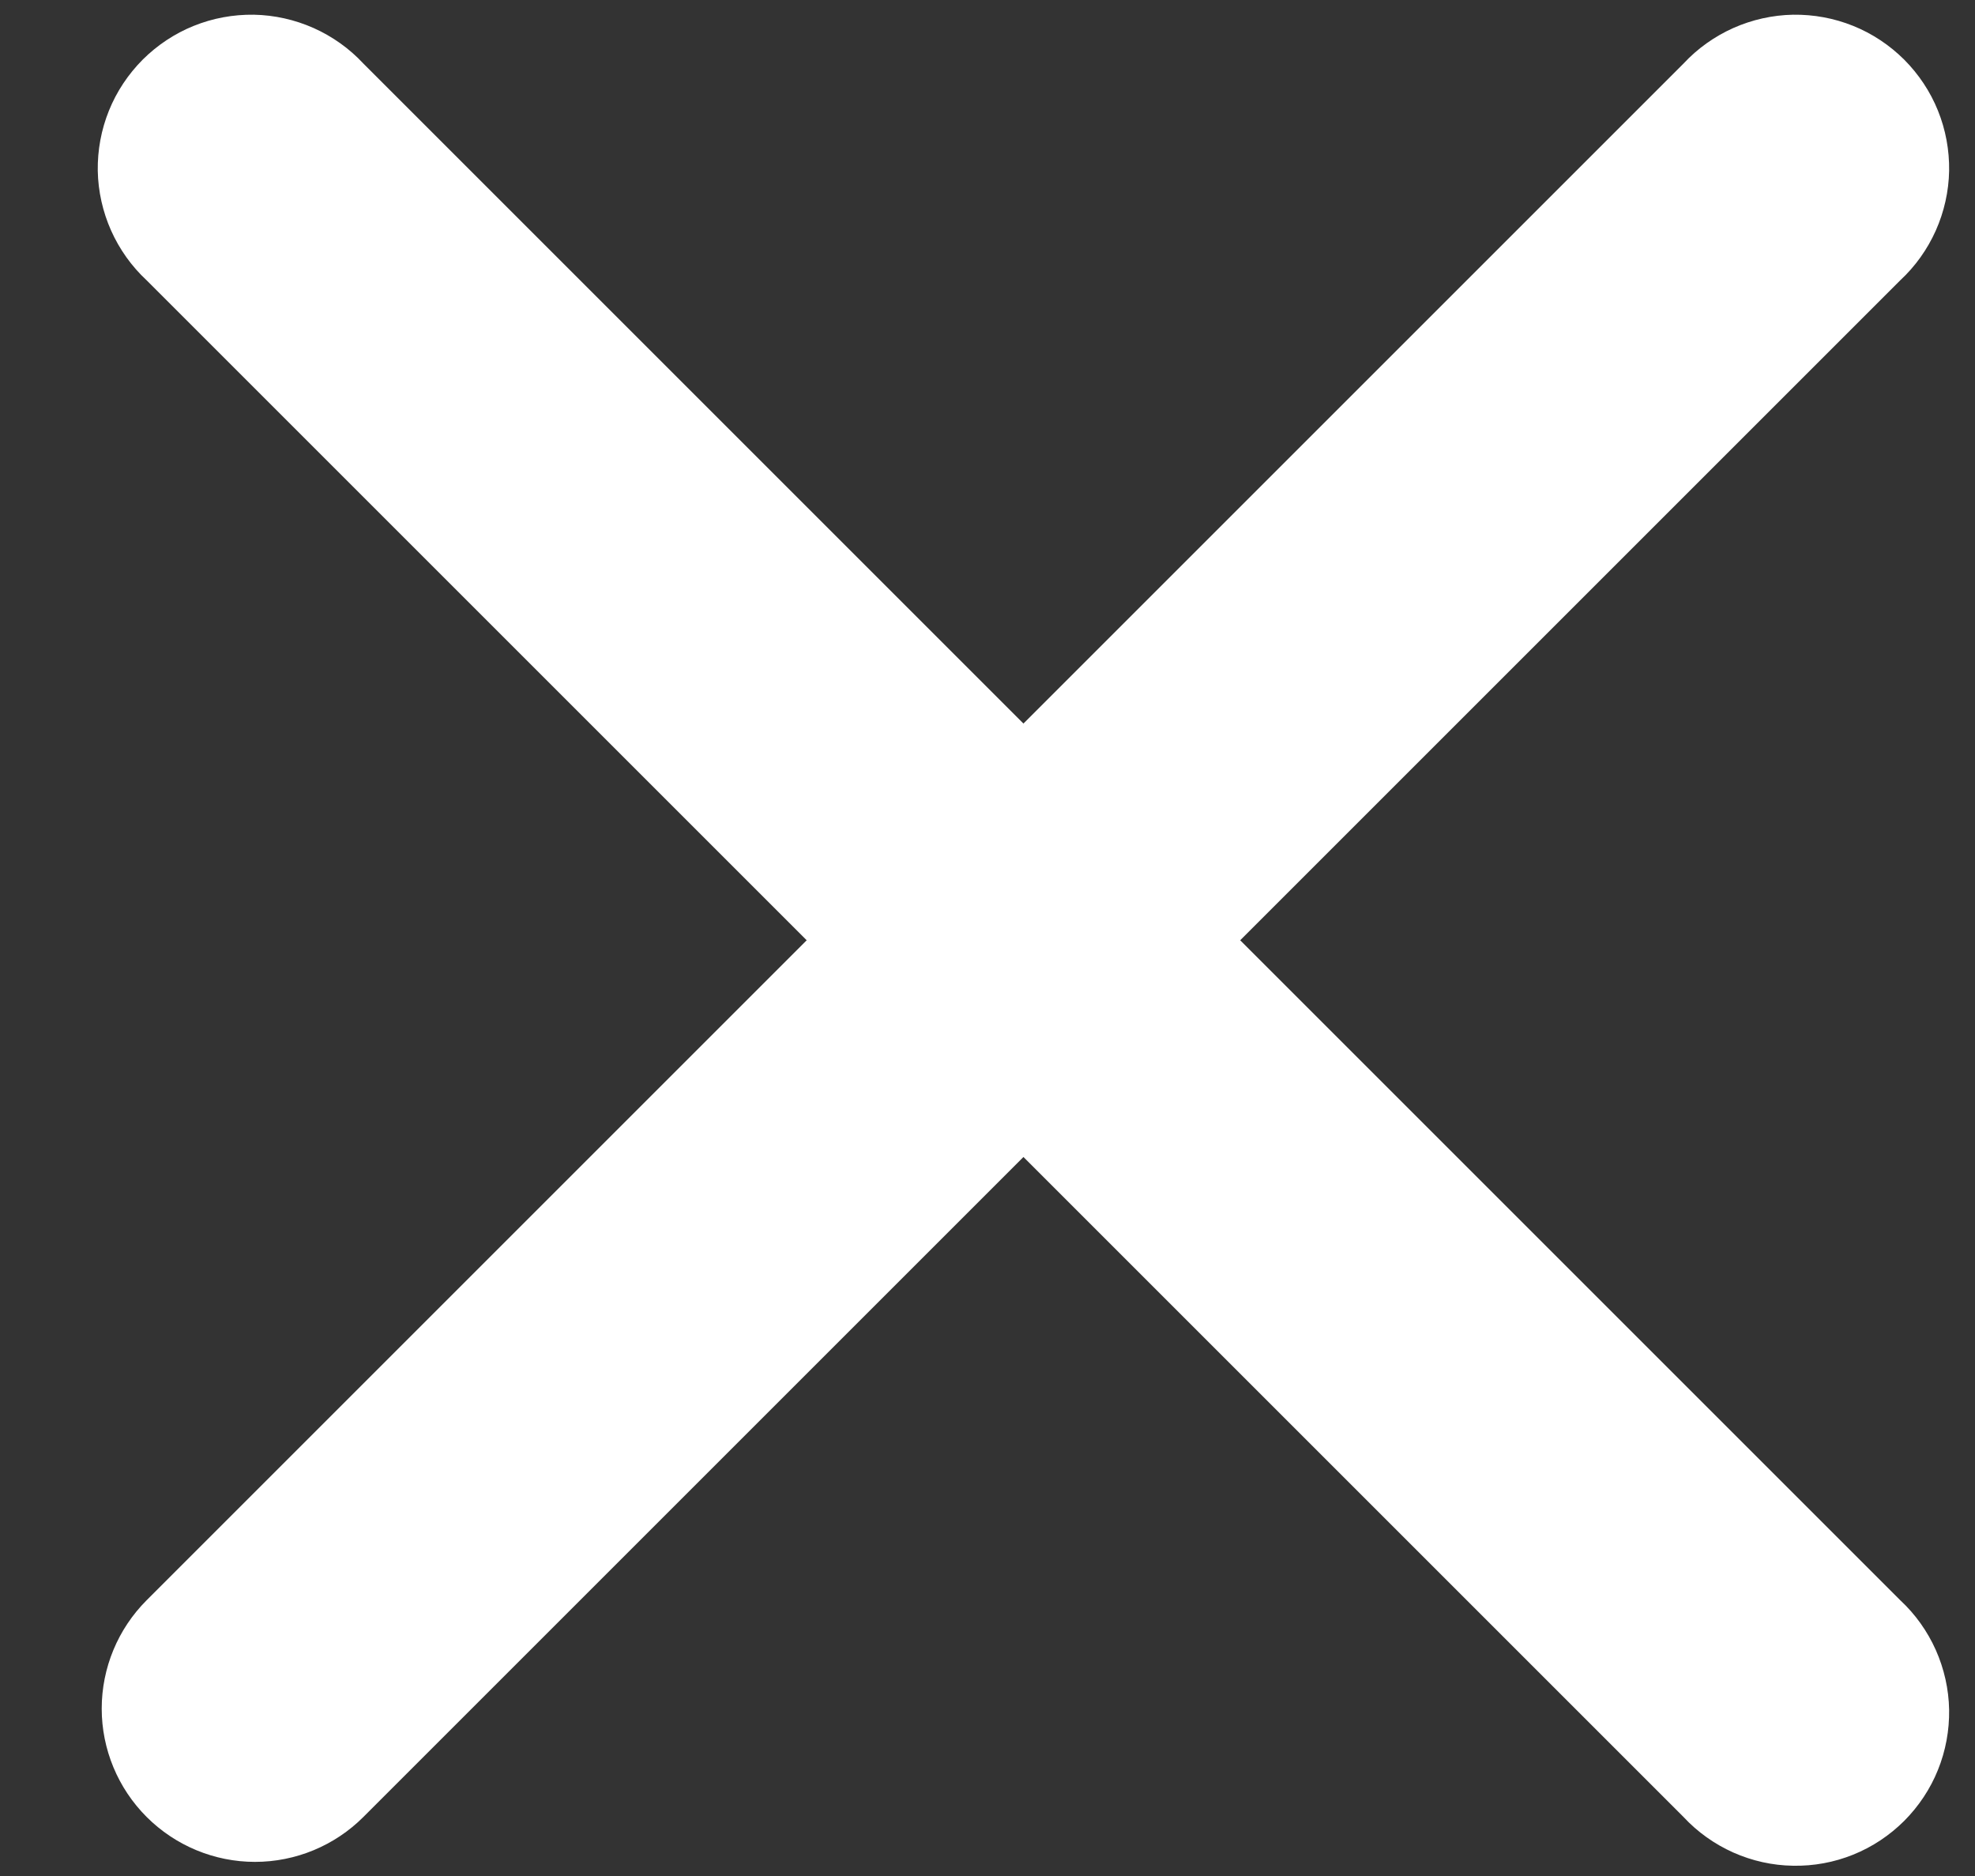 <svg width="20" height="19" viewBox="0 0 20 19" fill="none" xmlns="http://www.w3.org/2000/svg">
<rect x="0" y="0" width="20" height="19" fill="#333333" stroke="none"/>
<path d="M12.559 9.523L19.243 2.839C19.396 2.697 19.518 2.525 19.603 2.335C19.688 2.144 19.734 1.938 19.738 1.73C19.741 1.521 19.703 1.314 19.625 1.121C19.547 0.927 19.43 0.752 19.283 0.604C19.135 0.457 18.96 0.34 18.766 0.262C18.573 0.184 18.366 0.146 18.157 0.149C17.949 0.153 17.743 0.199 17.552 0.284C17.362 0.369 17.19 0.491 17.048 0.644L10.364 7.328L3.68 0.644C3.538 0.491 3.366 0.369 3.176 0.284C2.985 0.199 2.779 0.153 2.571 0.149C2.362 0.146 2.155 0.184 1.962 0.262C1.768 0.34 1.593 0.457 1.445 0.604C1.298 0.752 1.181 0.927 1.103 1.121C1.025 1.314 0.987 1.521 0.99 1.73C0.994 1.938 1.04 2.144 1.125 2.335C1.21 2.525 1.332 2.697 1.485 2.839L8.169 9.523L1.485 16.207C1.194 16.498 1.03 16.893 1.03 17.305C1.03 17.716 1.194 18.111 1.485 18.402C1.776 18.693 2.171 18.857 2.582 18.857C2.994 18.857 3.389 18.693 3.68 18.402L10.364 11.718L17.048 18.402C17.19 18.555 17.362 18.677 17.552 18.762C17.743 18.847 17.949 18.893 18.157 18.896C18.366 18.9 18.573 18.862 18.766 18.784C18.96 18.706 19.135 18.589 19.283 18.442C19.43 18.294 19.547 18.119 19.625 17.925C19.703 17.732 19.741 17.525 19.738 17.316C19.734 17.108 19.688 16.902 19.603 16.711C19.518 16.521 19.396 16.349 19.243 16.207L12.559 9.523Z" fill="white"/>
</svg>
